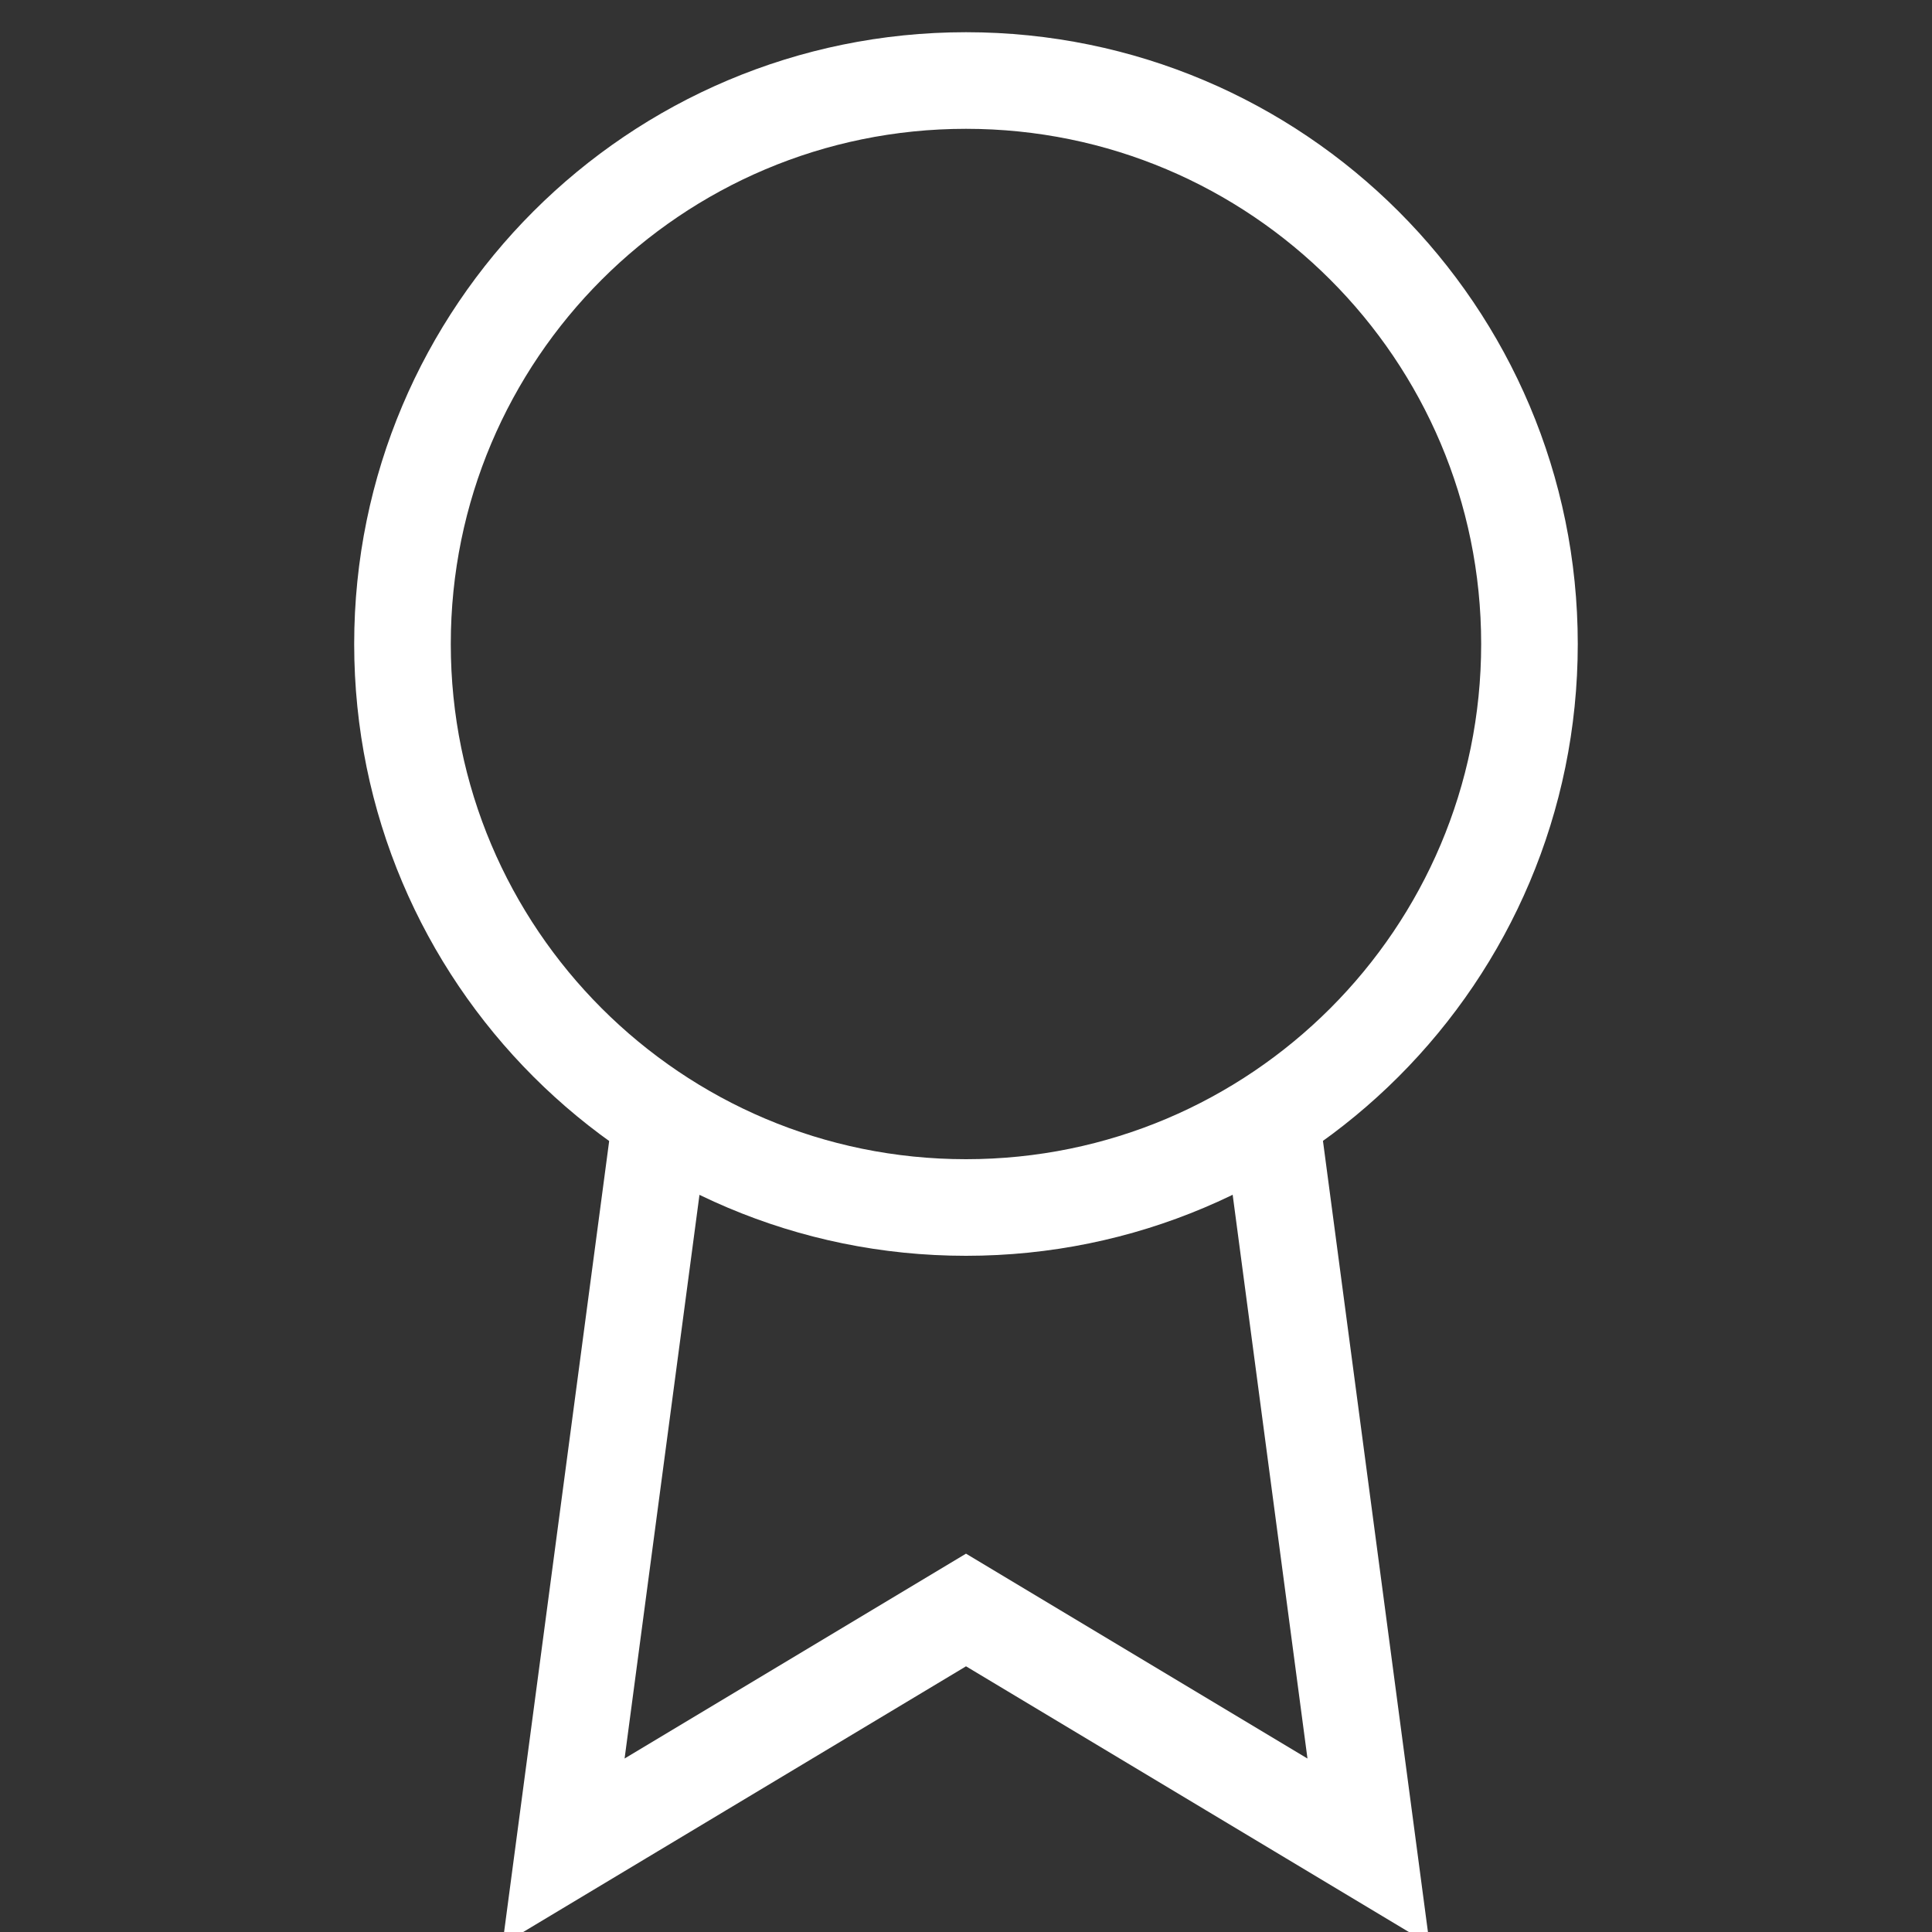 <svg width="40" height="40" viewBox="0 0 40 40" fill="none" xmlns="http://www.w3.org/2000/svg">
<rect x="0" y="0" width="40" height="40" fill="#333333" stroke="none"/>
<path d="M20 25C26.443 25 31.666 19.777 31.666 13.333C31.666 6.89 26.443 1.667 20 1.667C13.556 1.667 8.333 6.89 8.333 13.333C8.333 19.777 13.556 25 20 25Z" stroke="white" stroke-width="2" strokeLinecap="round" strokeLinejoin="round"/>
<path d="M13.684 23.15L11.667 38.333L20 33.333L28.334 38.333L26.317 23.133" stroke="white" stroke-width="2" strokeLinecap="round" strokeLinejoin="round"/>
</svg>
